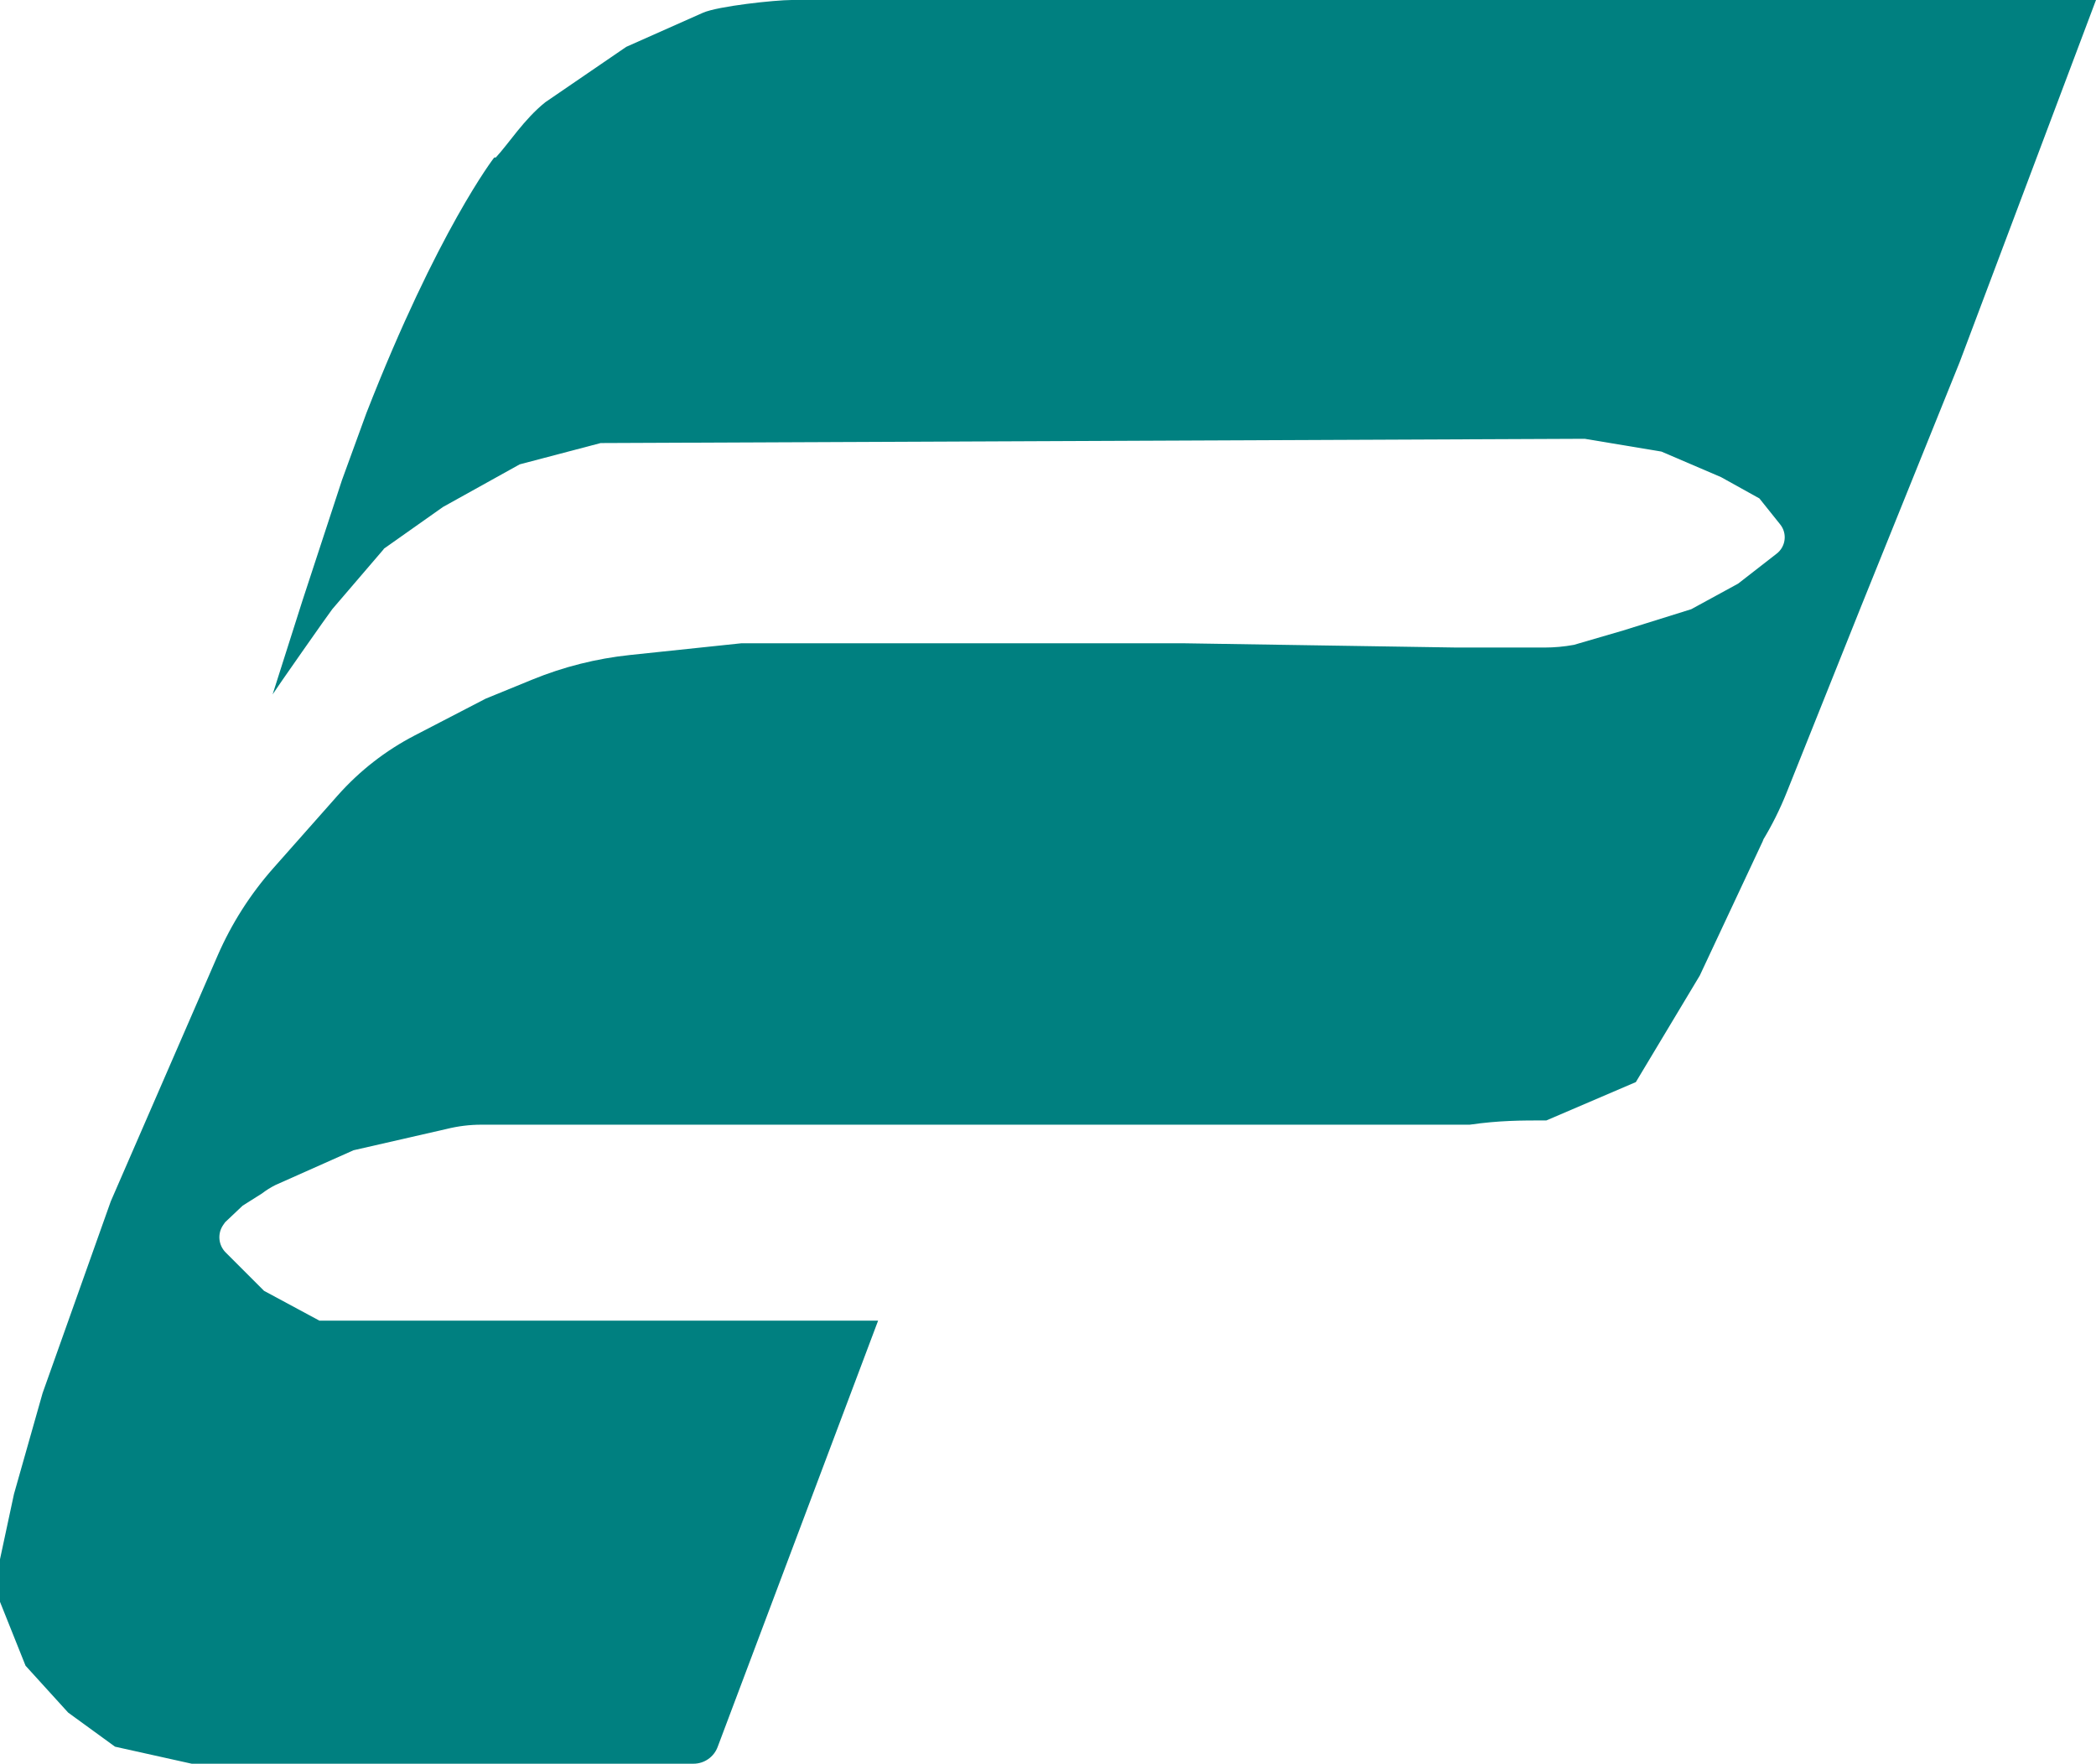 <?xml version="1.0" encoding="UTF-8"?>
<svg id="Layer_1" data-name="Layer 1" xmlns="http://www.w3.org/2000/svg" viewBox="0 0 492 414">
  <defs>
    <style>
      .cls-1 {
        fill: #008080;
      }
    </style>
  </defs>
  <path class="cls-1" d="m116,37l.41-.06c3.04-3.28,6.59-8.94,11.59-12.94l19-13,18-8C168.51,1.44,181.98,0,185.83,0h268.17S492,0,492,0l-32,85h0s-23,57-23,57l-17.63,44.07c-1.58,3.95-3.48,7.76-5.7,11.39l.32-.46q-8,17-15,32l-15,25-21,9c-6,0-11,0-18,1H113.02c-2.77,0-5.52.34-8.21,1.01l-21.82,4.99-18.33,8.16c-1.11.56-2.17,1.22-3.16,1.98l-4.53,2.86c-1.3,1.21.32-.3-4.13,3.9l-.43.62c-1.41,2.01-1.17,4.74.57,6.48h0s9,9,9,9l13,7h131.14l-37.67,100.08c-.89,2.36-3.15,3.92-5.67,3.92H45l-18-4-11-8-10-11-6-15v-10l3.28-15.3,6.72-23.7,16-45,25.08-57.69c3.26-7.49,7.67-14.42,13.09-20.54l15.08-17.03c5.12-5.78,11.26-10.57,18.12-14.12l16.63-8.62,10.95-4.48c7.33-3,15.05-4.94,22.93-5.77l26.12-2.75h104l64,1h20.49c2.33,0,4.66-.21,6.95-.63l11.55-3.37,16-5,11-6,9-7h0c2.19-1.64,2.59-4.77.88-6.9l-4.88-6.1-9-5-14-6-18-3-231,1-19,5-18,10-14.15,9.99c-1.89,1.33,1.54-1.84.15.01h0l-12,14c-.53.62-13.6,19.28-14,20l7-22c.03-.09,9.25-28.21,9.28-28.3l5.72-15.7c16.76-42.93,30-60,30-60Z"/>
</svg>